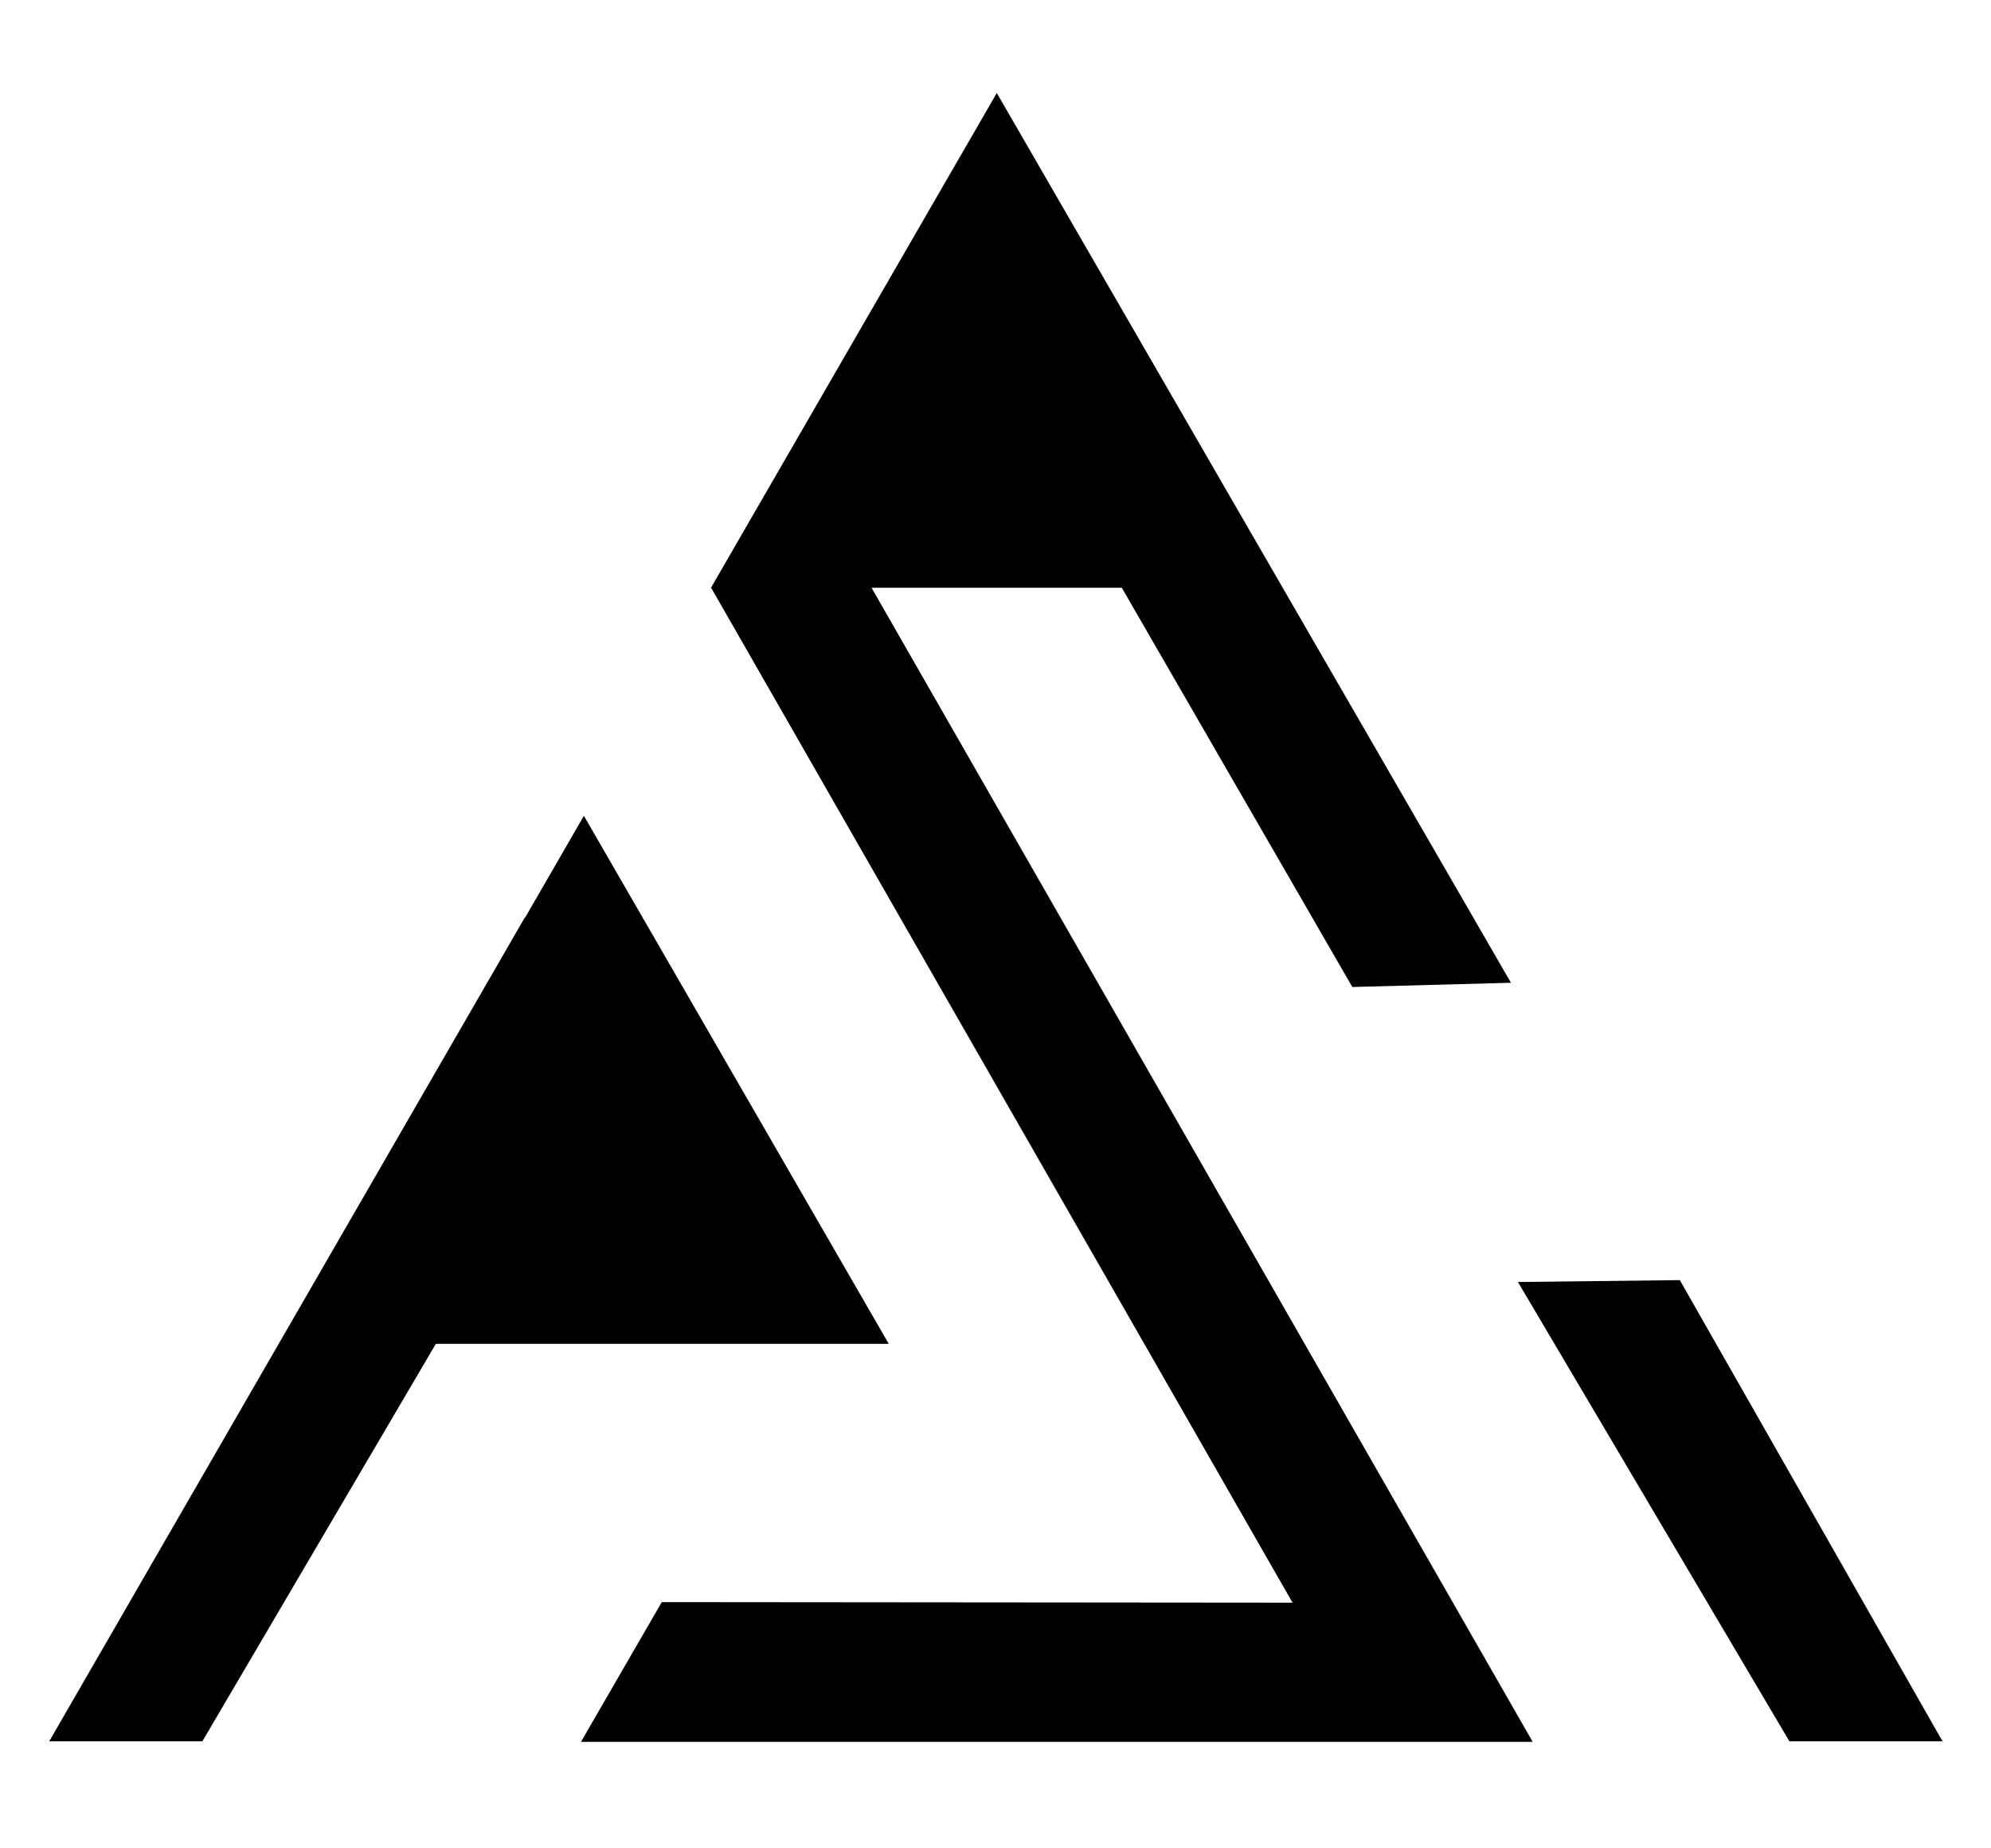 <svg width="390" height="362" viewBox="0 0 390 362" fill="none" xmlns="http://www.w3.org/2000/svg">
    <path d="M329.047 250.811L297.333 251.18L350.508 341.167H380.503L329.047 250.811Z" fill="black"/>
    <path d="M170.751 115.162H219.74L264.897 193.383L295.97 192.551L195.252 18.221L139.283 115.135L253.185 314.007L129.63 313.898L113.8 341.276H300.224L170.738 115.189L170.751 115.162Z"
          fill="black"/>
    <path d="M174.092 263.3L114.373 159.842L102.824 179.844L102.77 179.817L9.646 341.167H39.642L85.372 263.3H174.092Z"
          fill="black"/>
</svg>
